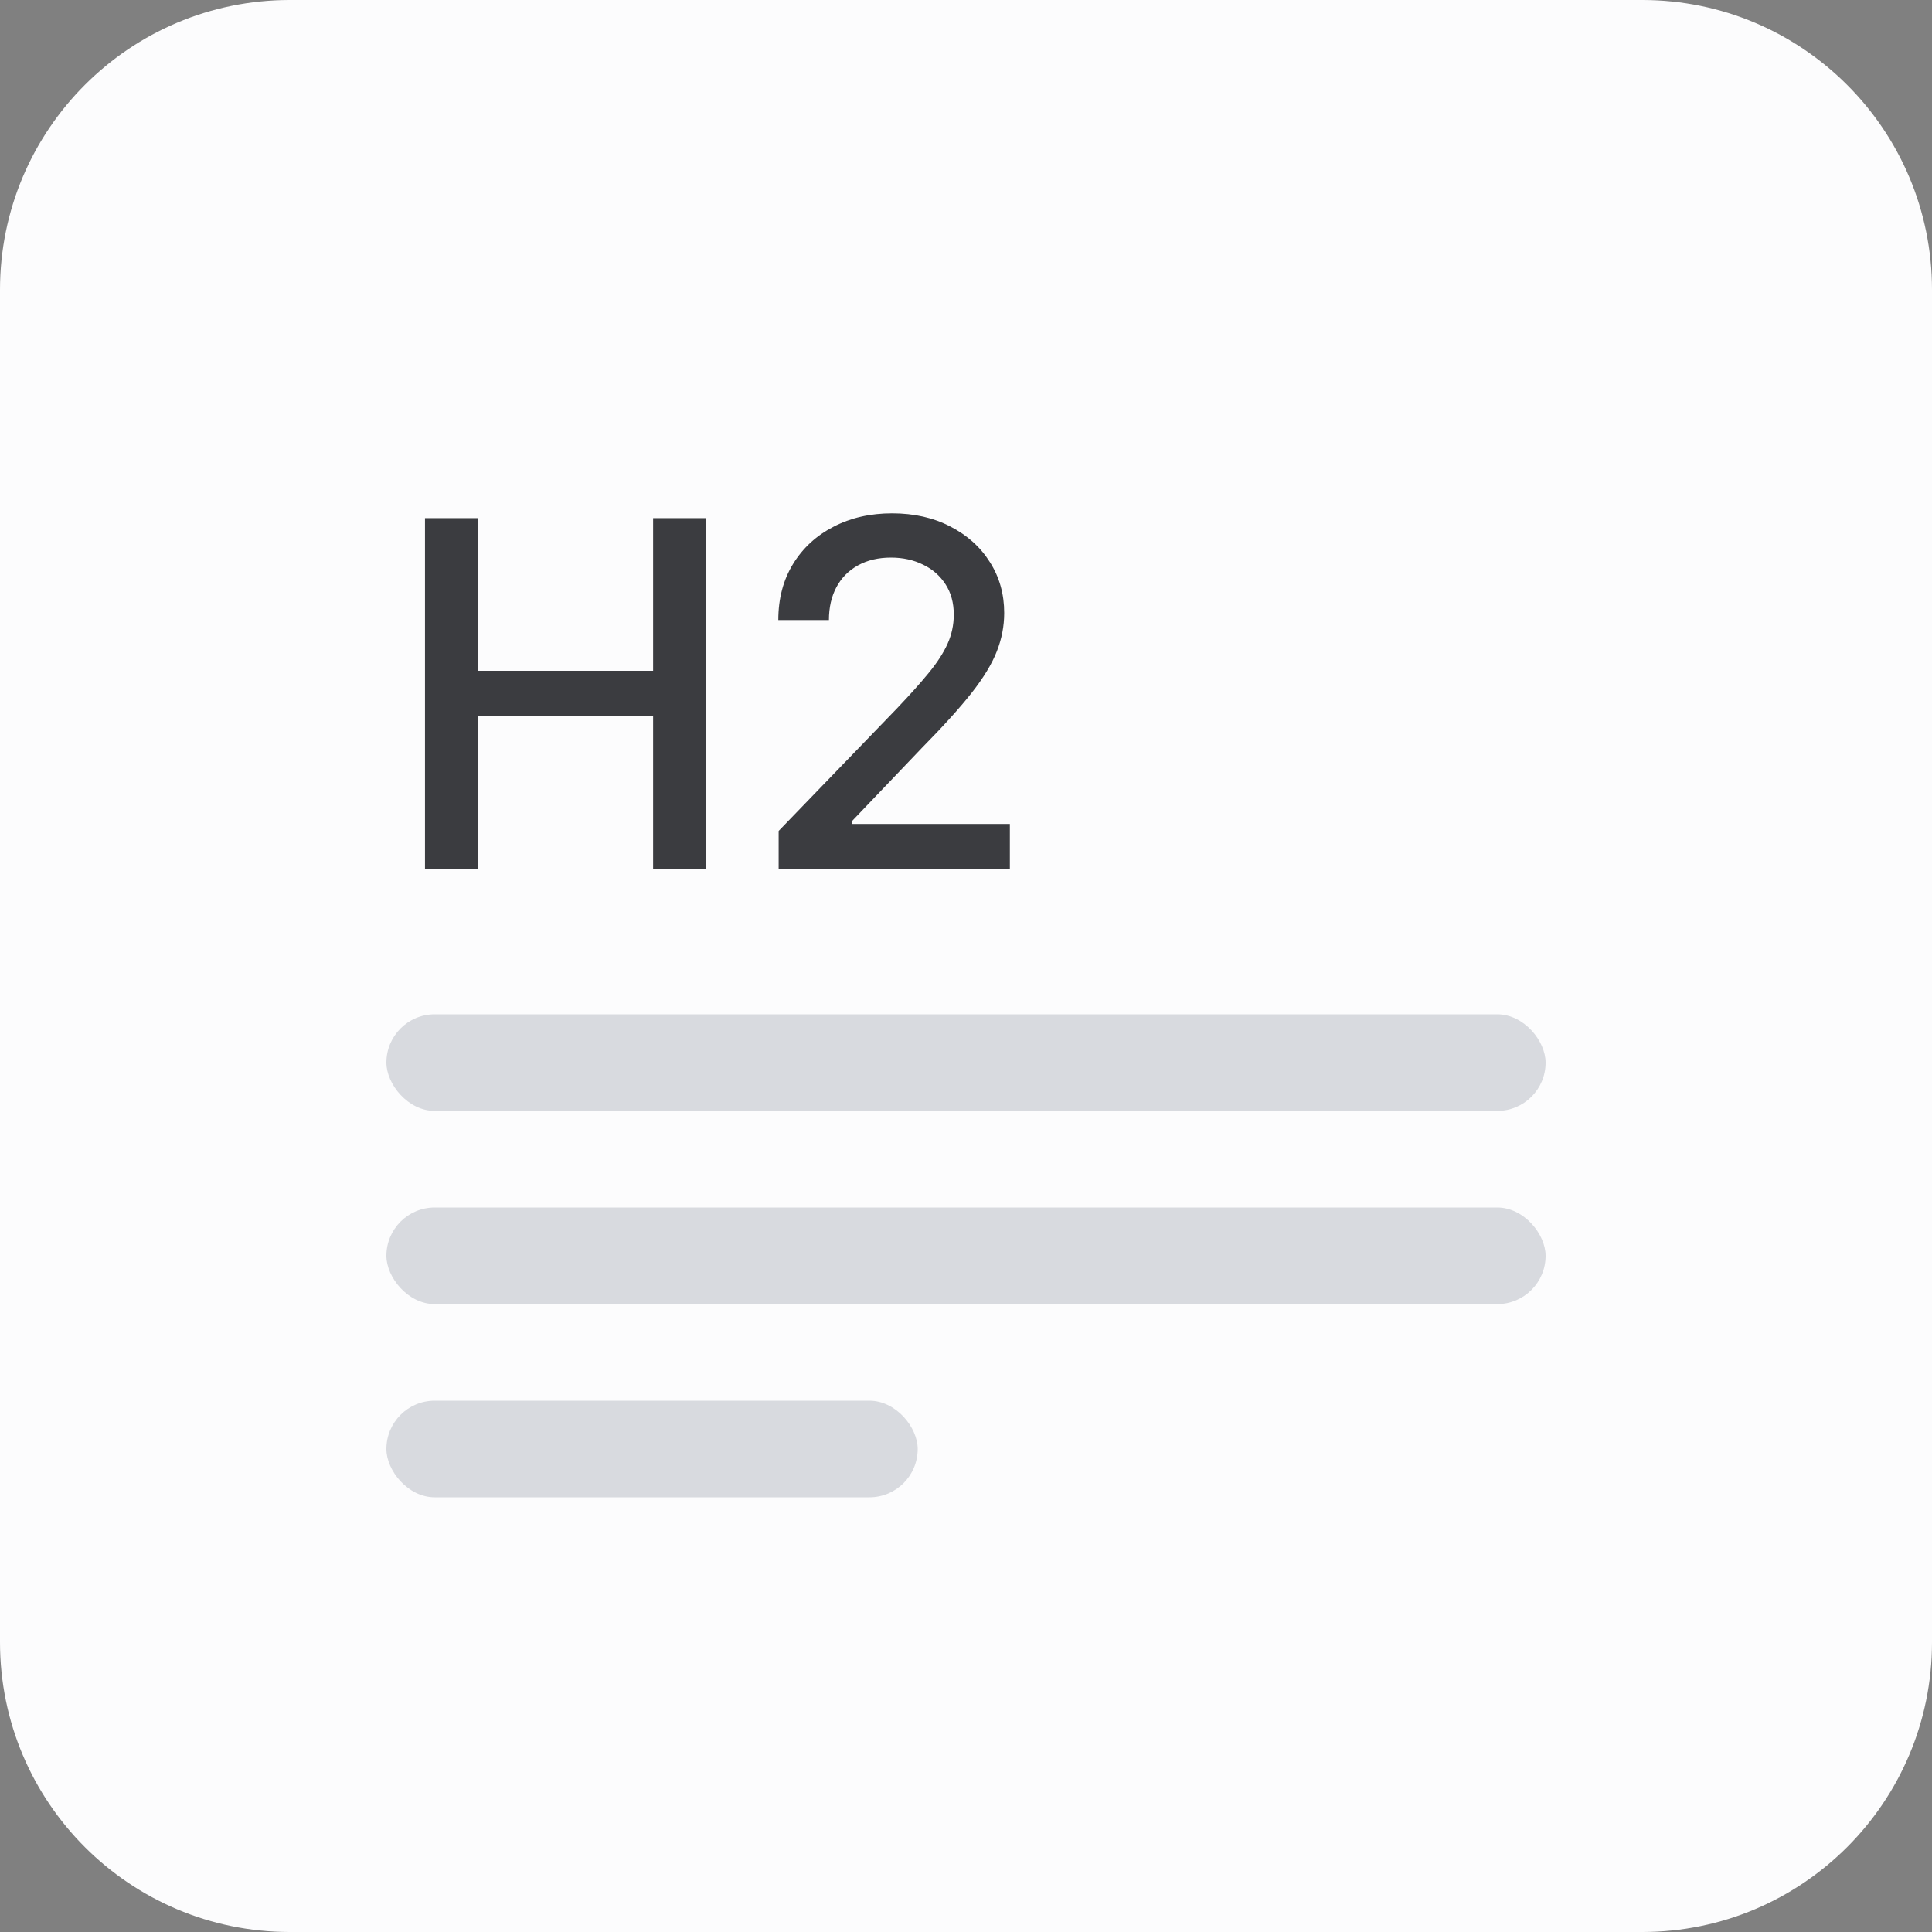 <svg width="40" height="40" viewBox="0 0 40 40" fill="none" xmlns="http://www.w3.org/2000/svg">
<rect x="0" y="0" width="40" height="40" fill="#808080" stroke="none"/>
<path d="M0 6C0 2.686 2.686 0 6 0H34C37.314 0 40 2.686 40 6V34C40 37.314 37.314 40 34 40H6C2.686 40 0 37.314 0 34V6Z" fill="#FCFCFD"/>
<path d="M8.799 18V10.727H9.896V13.888H13.522V10.727H14.623V18H13.522V14.829H9.896V18H8.799ZM16.121 18V17.204L18.582 14.655C18.845 14.378 19.062 14.135 19.232 13.927C19.405 13.716 19.534 13.516 19.619 13.327C19.704 13.137 19.747 12.936 19.747 12.723C19.747 12.482 19.69 12.273 19.577 12.098C19.463 11.921 19.308 11.784 19.111 11.69C18.915 11.593 18.694 11.544 18.447 11.544C18.187 11.544 17.96 11.597 17.766 11.704C17.572 11.81 17.422 11.961 17.318 12.155C17.214 12.349 17.162 12.576 17.162 12.837H16.114C16.114 12.394 16.216 12.007 16.42 11.675C16.623 11.344 16.903 11.087 17.258 10.905C17.613 10.72 18.017 10.628 18.469 10.628C18.926 10.628 19.328 10.719 19.676 10.901C20.026 11.081 20.3 11.327 20.496 11.64C20.693 11.95 20.791 12.3 20.791 12.691C20.791 12.961 20.74 13.225 20.639 13.483C20.539 13.741 20.365 14.029 20.116 14.346C19.868 14.661 19.522 15.043 19.079 15.493L17.634 17.006V17.059H20.908V18H16.121Z" fill="#3B3C40"/>
<rect x="8" y="21" width="24" height="2" rx="1" fill="#D8DADF"/>
<rect x="8" y="25" width="24" height="2" rx="1" fill="#D8DADF"/>
<rect x="8" y="29" width="11" height="2" rx="1" fill="#D8DADF"/>
</svg>
